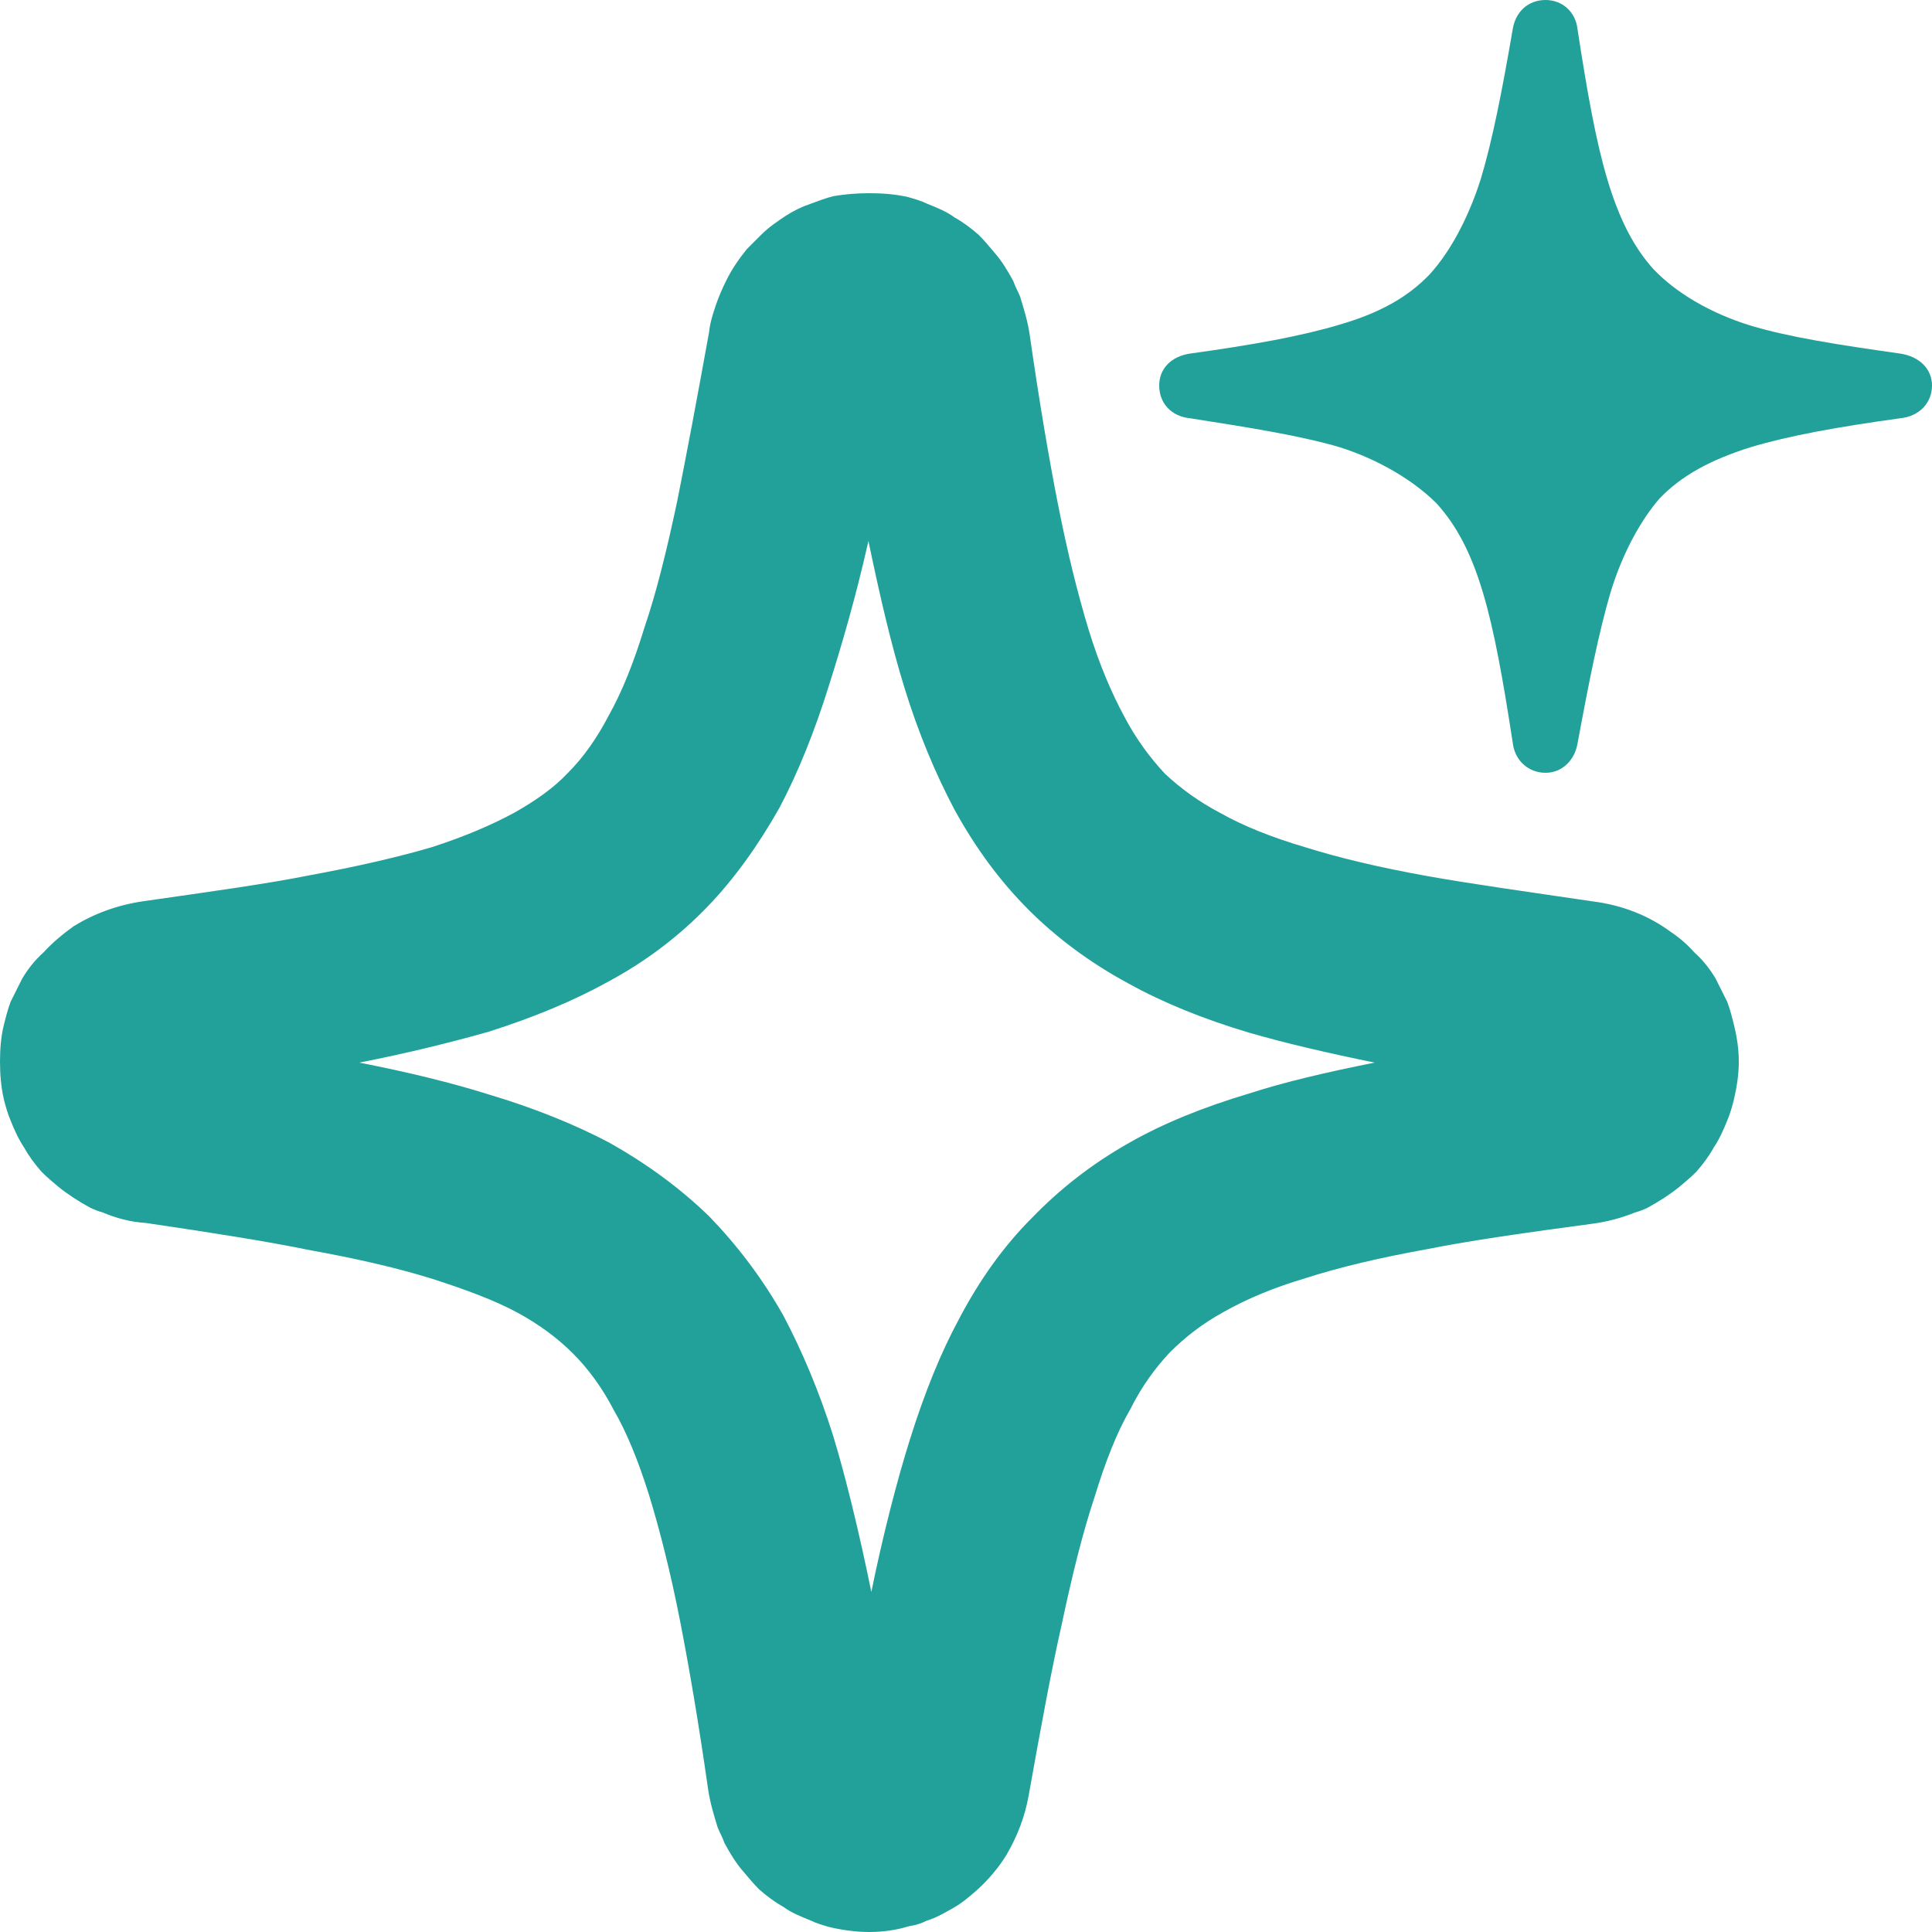 <svg width="20" height="20" viewBox="0 0 20 20" fill="none" xmlns="http://www.w3.org/2000/svg">
<path fill-rule="evenodd" clip-rule="evenodd" d="M16 8C15.82 8 15.68 7.87 15.66 7.69C15.56 7.04 15.47 6.53 15.35 6.13C15.23 5.73 15.08 5.44 14.87 5.21C14.64 4.98 14.28 4.76 13.87 4.63C13.46 4.51 12.96 4.43 12.32 4.33C12.12 4.31 12 4.17 12 3.99C12 3.82 12.12 3.69 12.32 3.66C12.97 3.57 13.47 3.48 13.87 3.36C14.28 3.24 14.57 3.08 14.8 2.84C15.01 2.61 15.2 2.26 15.33 1.85C15.45 1.45 15.55 0.94 15.66 0.3C15.69 0.12 15.82 0 16 0C16.17 0 16.31 0.12 16.33 0.3C16.43 0.95 16.52 1.46 16.64 1.86C16.76 2.26 16.91 2.56 17.12 2.79C17.35 3.03 17.7 3.24 18.12 3.37C18.52 3.49 19.03 3.57 19.67 3.66C19.87 3.69 20 3.82 20 3.99C20 4.17 19.87 4.31 19.67 4.33C19.02 4.42 18.52 4.51 18.12 4.63C17.71 4.76 17.41 4.92 17.18 5.16C16.98 5.39 16.79 5.74 16.67 6.14C16.55 6.55 16.45 7.05 16.33 7.7C16.3 7.87 16.17 8 16 8ZM7.33 18.52C7.35 18.66 7.39 18.79 7.43 18.92C7.45 18.97 7.48 19.02 7.5 19.08C7.56 19.19 7.62 19.29 7.7 19.38C7.75 19.44 7.8 19.5 7.86 19.56C7.94 19.63 8.02 19.69 8.11 19.74C8.19 19.8 8.29 19.84 8.39 19.88C8.45 19.91 8.52 19.93 8.59 19.95C8.72 19.98 8.86 20 9 20C9.14 20 9.28 19.98 9.41 19.94C9.48 19.93 9.54 19.91 9.6 19.88C9.7 19.85 9.78 19.8 9.87 19.75C9.96 19.7 10.04 19.63 10.12 19.56C10.24 19.45 10.34 19.33 10.42 19.2C10.53 19.01 10.61 18.81 10.65 18.58C10.78 17.85 10.89 17.26 10.99 16.82C11.1 16.3 11.21 15.86 11.33 15.5C11.44 15.14 11.56 14.83 11.7 14.59C11.82 14.35 11.96 14.16 12.11 14C12.27 13.84 12.45 13.7 12.67 13.58C12.9 13.45 13.18 13.33 13.52 13.23C13.86 13.12 14.28 13.02 14.78 12.93C15.23 12.84 15.8 12.76 16.47 12.67C16.63 12.65 16.78 12.61 16.93 12.55C16.97 12.54 17.02 12.52 17.06 12.5C17.17 12.44 17.28 12.37 17.38 12.29C17.44 12.24 17.5 12.19 17.56 12.13C17.63 12.05 17.69 11.97 17.74 11.88C17.8 11.79 17.84 11.7 17.88 11.6C17.91 11.53 17.93 11.46 17.95 11.38C17.98 11.25 18 11.12 18 10.99C18 10.86 17.98 10.73 17.95 10.61C17.93 10.53 17.91 10.45 17.88 10.37C17.84 10.29 17.8 10.21 17.76 10.13C17.7 10.03 17.63 9.94 17.54 9.86C17.47 9.78 17.39 9.71 17.3 9.65C17.07 9.48 16.8 9.37 16.48 9.33C15.8 9.23 15.23 9.15 14.78 9.07C14.28 8.98 13.86 8.88 13.51 8.77C13.17 8.67 12.87 8.55 12.64 8.42C12.41 8.3 12.22 8.16 12.06 8.01C11.91 7.85 11.76 7.65 11.64 7.42C11.51 7.18 11.38 6.88 11.27 6.52C11.16 6.16 11.05 5.72 10.95 5.21C10.86 4.75 10.76 4.17 10.66 3.47C10.64 3.33 10.6 3.2 10.56 3.07C10.54 3.02 10.51 2.97 10.49 2.91C10.43 2.8 10.37 2.7 10.29 2.61C10.24 2.55 10.19 2.49 10.13 2.43C10.05 2.36 9.97 2.3 9.88 2.25C9.8 2.19 9.7 2.15 9.6 2.11C9.54 2.08 9.47 2.06 9.4 2.04C9.27 2.01 9.13 2 9 2C8.87 2 8.75 2.01 8.63 2.03C8.55 2.05 8.47 2.08 8.39 2.11C8.3 2.14 8.22 2.18 8.14 2.23C8.05 2.29 7.96 2.35 7.88 2.43C7.83 2.48 7.78 2.53 7.73 2.58C7.65 2.68 7.58 2.78 7.52 2.9C7.48 2.98 7.44 3.07 7.41 3.16C7.38 3.25 7.35 3.34 7.34 3.44C7.21 4.16 7.1 4.74 7.01 5.19C6.9 5.71 6.79 6.15 6.67 6.5C6.56 6.86 6.44 7.16 6.3 7.41C6.18 7.64 6.04 7.84 5.88 8C5.73 8.16 5.54 8.29 5.33 8.41C5.09 8.54 4.81 8.66 4.47 8.77C4.13 8.87 3.7 8.97 3.21 9.06C2.76 9.15 2.18 9.23 1.48 9.33C1.21 9.37 0.97 9.46 0.76 9.59C0.65 9.67 0.54 9.76 0.45 9.86C0.36 9.94 0.29 10.03 0.23 10.13C0.19 10.21 0.15 10.29 0.11 10.37C0.08 10.45 0.06 10.53 0.04 10.61C0.01 10.73 0 10.86 0 10.99C0 11.12 0.01 11.25 0.04 11.38C0.06 11.46 0.08 11.53 0.11 11.6C0.15 11.7 0.19 11.79 0.25 11.88C0.3 11.97 0.36 12.05 0.43 12.13C0.49 12.19 0.55 12.24 0.61 12.29C0.71 12.37 0.82 12.44 0.93 12.5C0.97 12.52 1.02 12.54 1.06 12.55C1.2 12.61 1.35 12.65 1.51 12.66C2.19 12.76 2.76 12.85 3.2 12.94C3.7 13.03 4.13 13.13 4.48 13.24C4.82 13.35 5.12 13.46 5.36 13.59C5.58 13.71 5.77 13.85 5.93 14.01C6.09 14.17 6.23 14.36 6.35 14.59C6.49 14.83 6.61 15.13 6.72 15.48C6.83 15.84 6.94 16.27 7.04 16.78C7.13 17.24 7.23 17.82 7.33 18.52ZM9.02 16.48C9.14 15.89 9.29 15.31 9.42 14.9C9.57 14.42 9.74 14 9.93 13.65C10.14 13.25 10.39 12.9 10.68 12.61C10.97 12.31 11.3 12.05 11.69 11.83C12.04 11.63 12.46 11.46 12.93 11.32C13.3 11.2 13.73 11.1 14.23 11C13.74 10.9 13.31 10.8 12.93 10.69C12.46 10.55 12.04 10.38 11.68 10.18C11.29 9.97 10.94 9.71 10.65 9.42C10.35 9.12 10.1 8.78 9.88 8.38C9.69 8.02 9.51 7.6 9.36 7.11C9.23 6.69 9.11 6.18 8.99 5.6C8.86 6.18 8.71 6.69 8.58 7.1C8.43 7.58 8.26 8 8.07 8.36C7.85 8.75 7.6 9.1 7.32 9.39C7.03 9.69 6.69 9.95 6.3 10.16C5.94 10.36 5.53 10.53 5.06 10.68C4.67 10.79 4.23 10.9 3.72 11C4.23 11.1 4.68 11.21 5.06 11.33C5.53 11.47 5.95 11.64 6.31 11.83C6.7 12.05 7.04 12.3 7.34 12.59C7.63 12.89 7.89 13.23 8.11 13.62C8.3 13.98 8.48 14.4 8.63 14.88C8.76 15.31 8.9 15.89 9.02 16.48Z" fill="#21A19A"/>
</svg>
